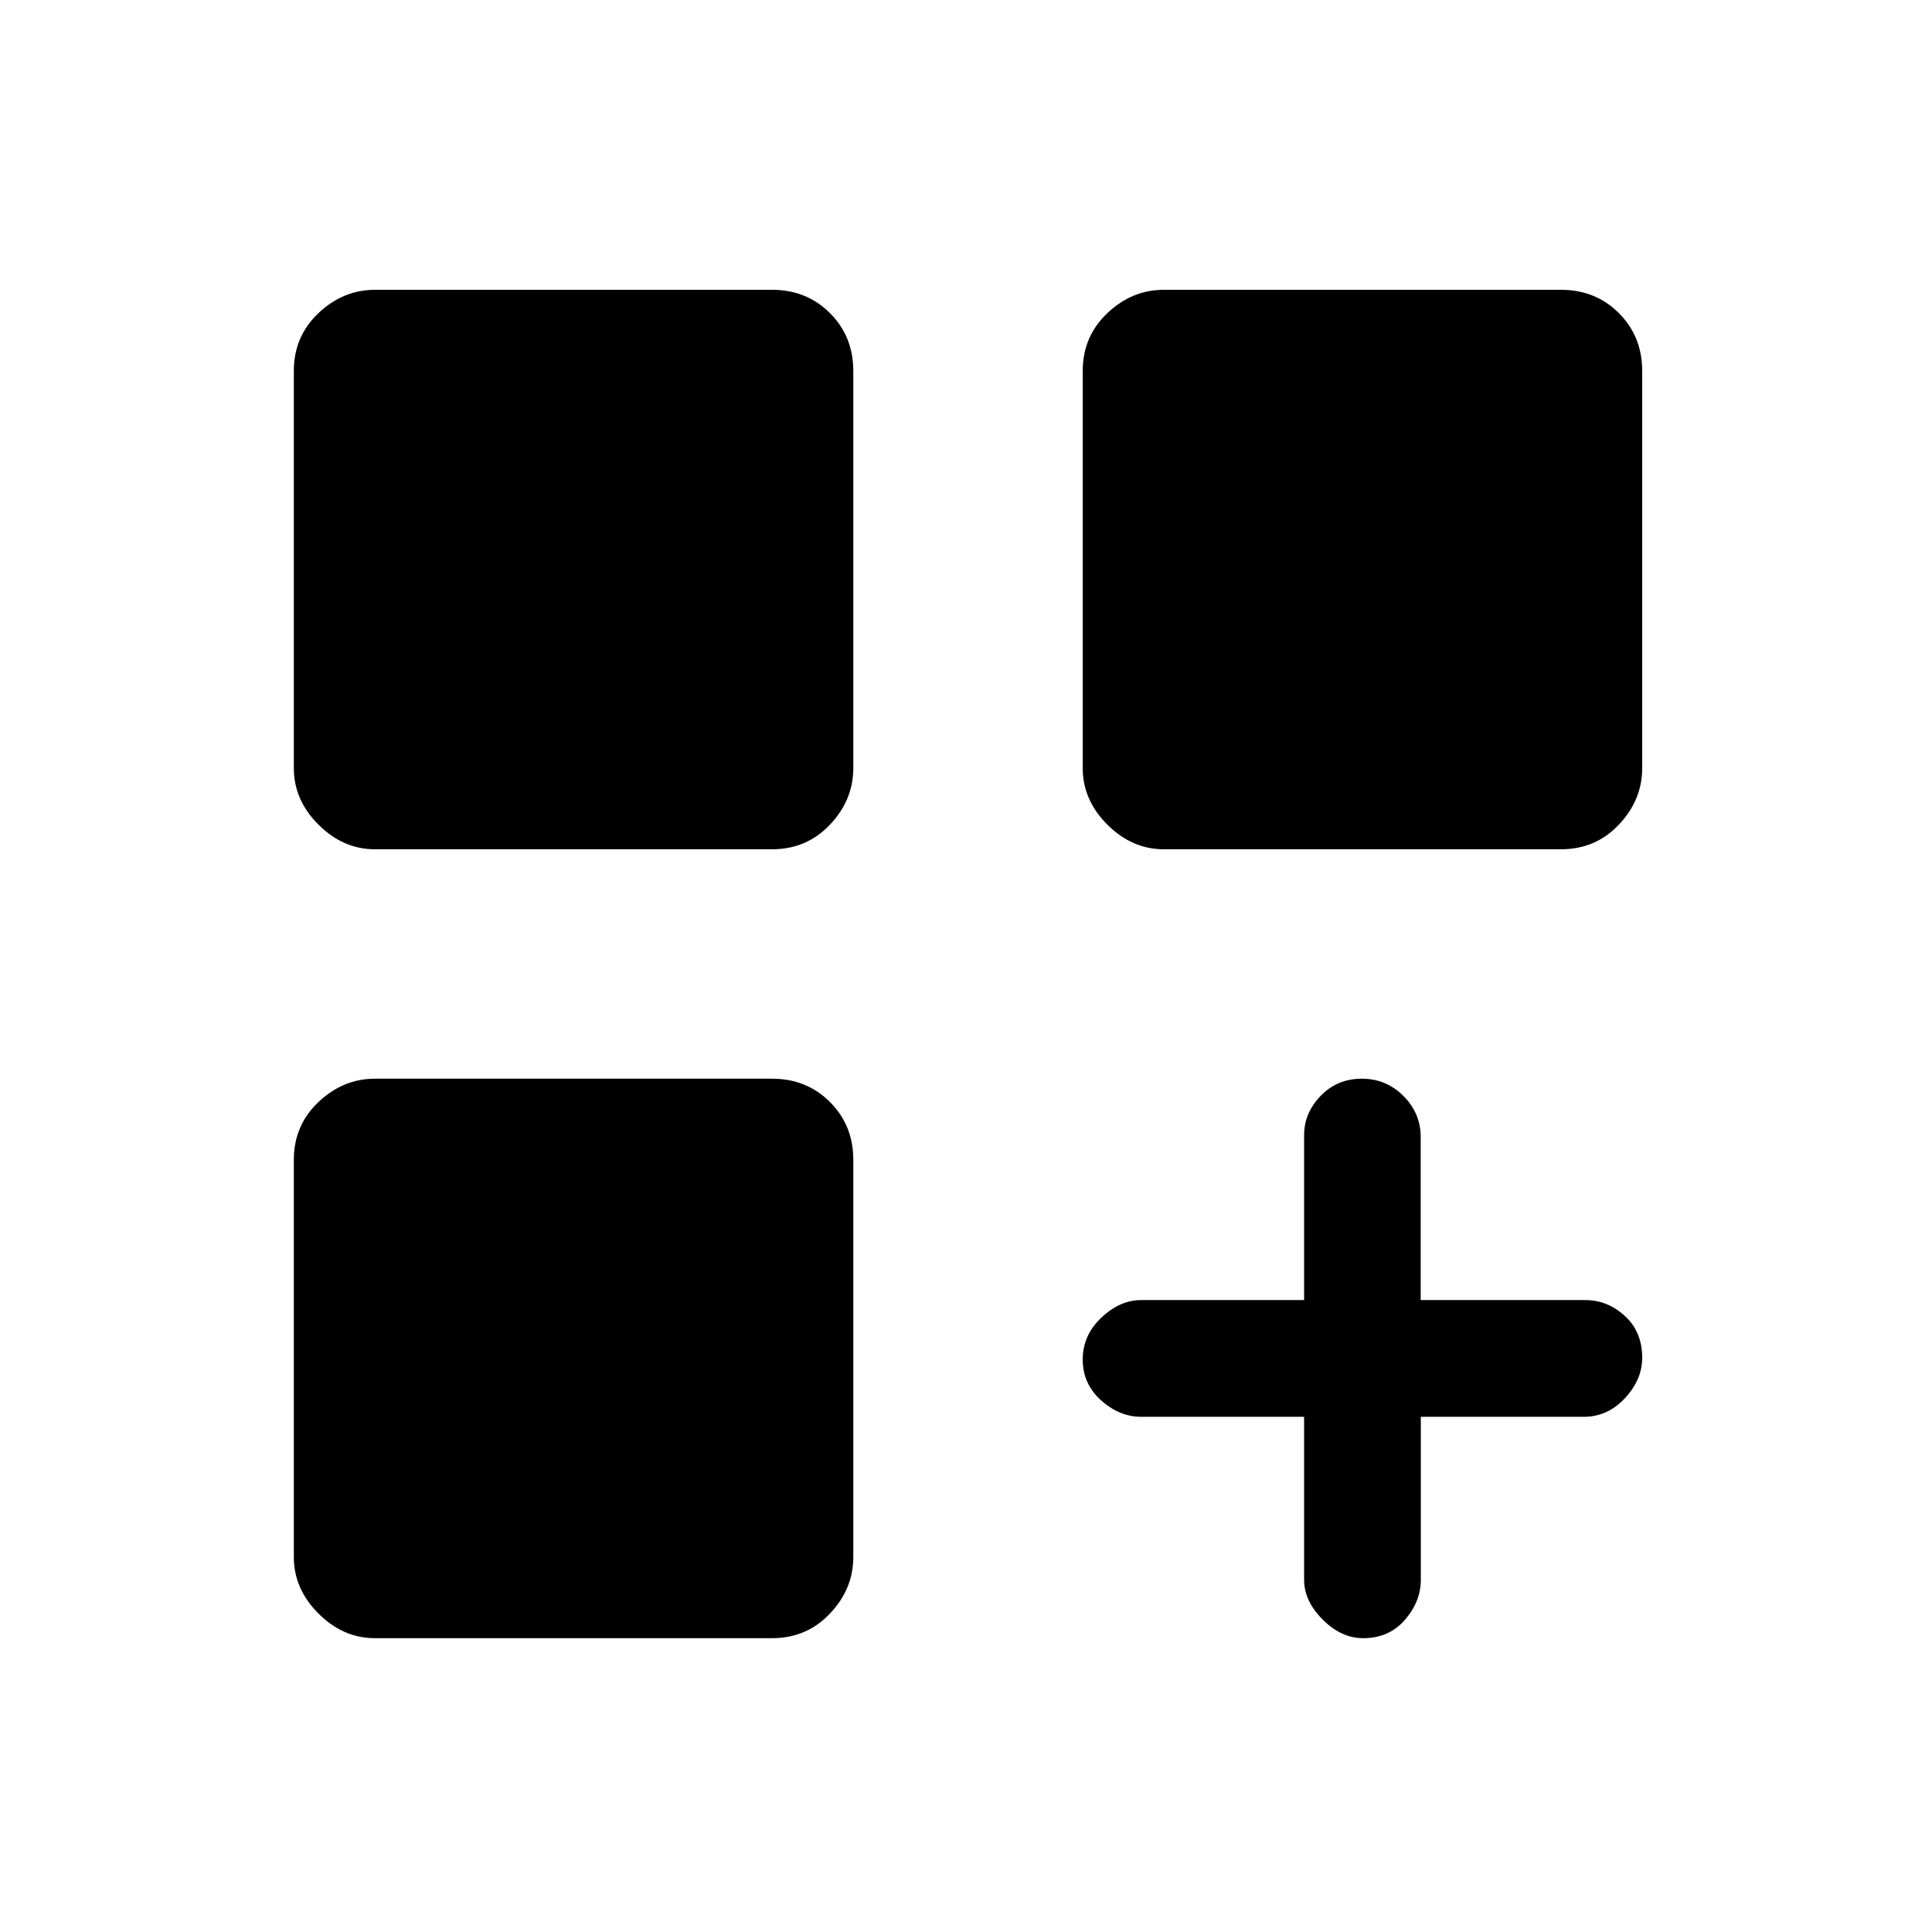 <svg xmlns="http://www.w3.org/2000/svg" height="20" viewBox="0 -960 960 960" width="20"><path d="M186.31-538q-15.83 0-28.07-12.24T146-578.31v-197.38q0-17.13 12.24-28.72T186.31-816h197.38q17.13 0 28.72 11.59T424-775.69v197.38q0 15.83-11.59 28.07T383.69-538H186.31Zm392 0q-15.83 0-28.07-12.24T538-578.31v-197.38q0-17.13 12.24-28.72T578.31-816h197.38q17.13 0 28.72 11.59T816-775.69v197.38q0 15.83-11.59 28.07T775.69-538H578.31Zm-392 392q-15.83 0-28.07-12.24T146-186.31v-197.38q0-17.13 12.24-28.72T186.31-424h197.38q17.13 0 28.72 11.59T424-383.69v197.38q0 15.83-11.59 28.07T383.69-146H186.31Zm491.03 0q-10.88 0-20.11-9.25Q648-164.5 648-175v-81h-80.91q-10.86 0-19.97-8.18-9.12-8.18-9.12-20.27t9.25-20.82Q556.5-314 567-314h81v-81.9q0-11.07 8.24-19.58 8.24-8.52 20.42-8.52 12.15 0 20.72 8.6 8.56 8.6 8.56 20.4v81h81.78q11.05 0 19.66 7.89 8.62 7.89 8.62 20.77 0 10.88-8.6 20.11Q798.8-256 787-256h-81v80.91q0 10.86-7.89 19.97-7.89 9.12-20.77 9.12Z"/></svg>